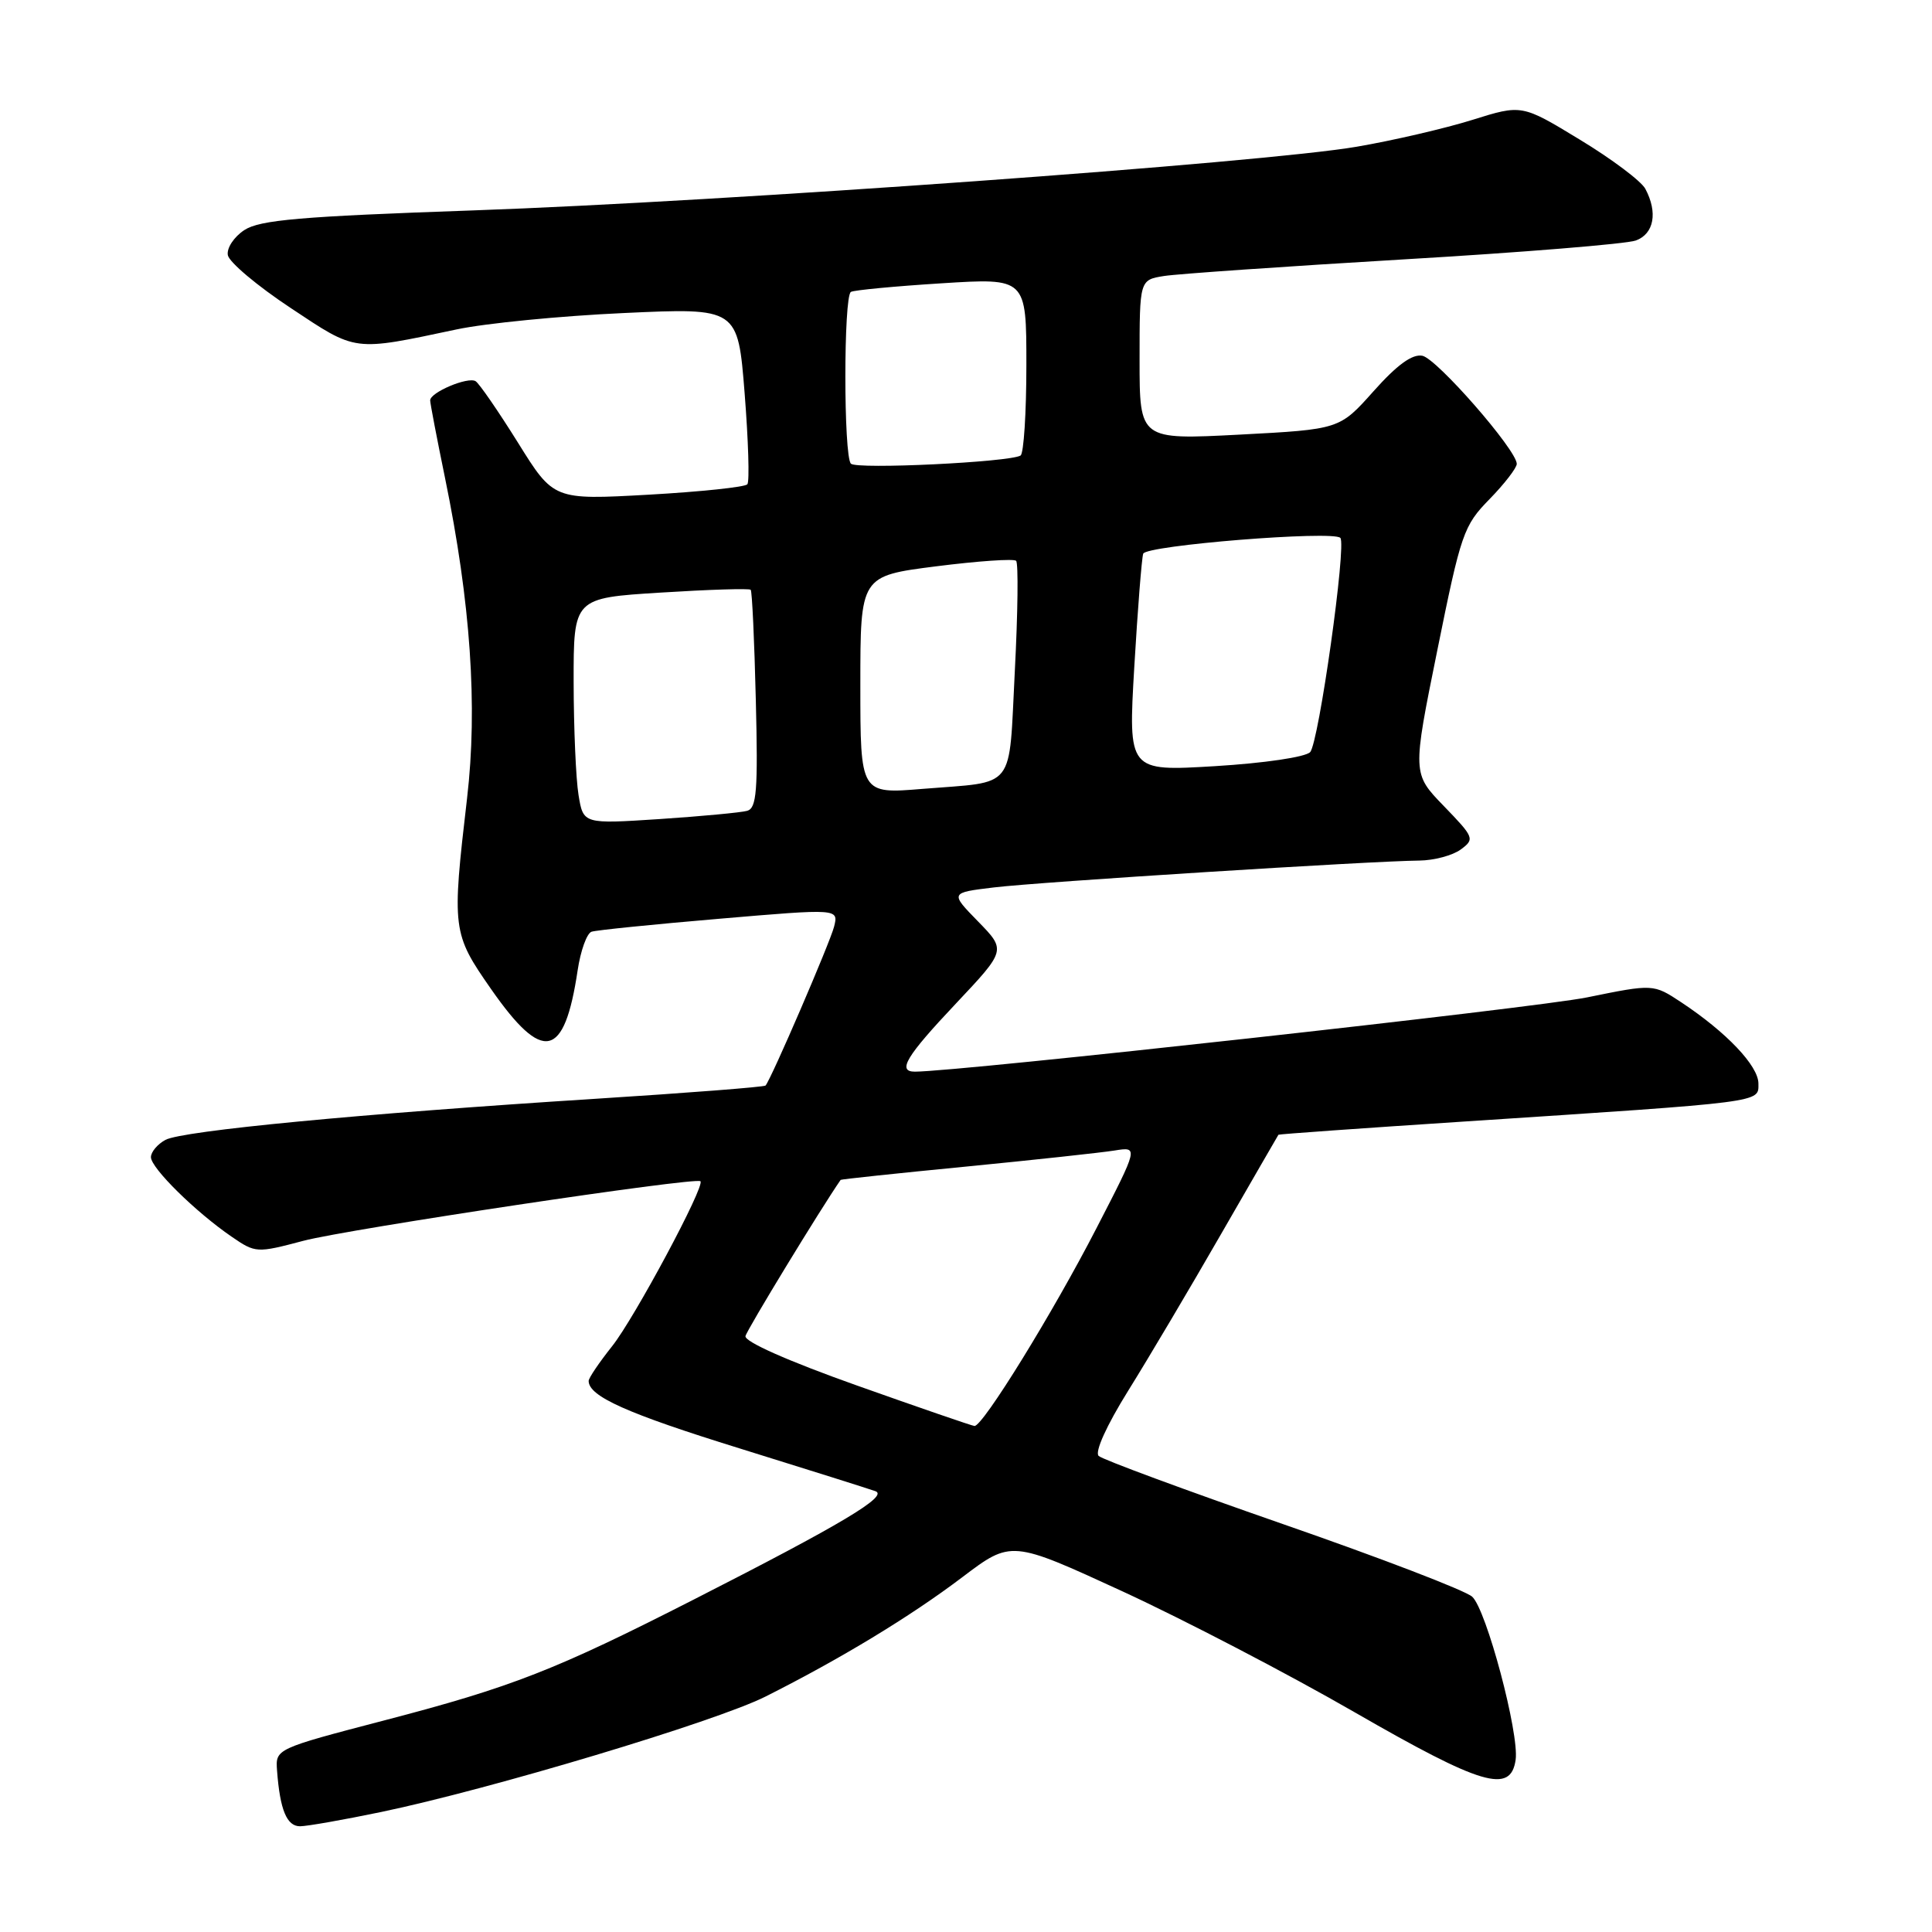 <?xml version="1.0" encoding="UTF-8" standalone="no"?>
<!DOCTYPE svg PUBLIC "-//W3C//DTD SVG 1.1//EN" "http://www.w3.org/Graphics/SVG/1.1/DTD/svg11.dtd" >
<svg xmlns="http://www.w3.org/2000/svg" xmlns:xlink="http://www.w3.org/1999/xlink" version="1.1" viewBox="0 0 256 256">
 <g >
 <path fill="currentColor"
d=" M 50.50 240.10 C 65.02 237.07 94.79 228.13 101.40 224.82 C 111.35 219.82 120.63 214.20 127.52 208.98 C 134.00 204.08 134.00 204.08 148.75 210.87 C 156.86 214.61 170.70 221.81 179.49 226.88 C 196.37 236.60 200.18 237.73 200.83 233.18 C 201.32 229.69 196.95 213.26 195.07 211.57 C 194.17 210.75 182.88 206.42 169.97 201.94 C 157.06 197.45 146.09 193.40 145.58 192.92 C 145.03 192.41 146.61 188.91 149.49 184.28 C 152.16 180.00 157.70 170.65 161.81 163.50 C 165.93 156.35 169.34 150.44 169.40 150.36 C 169.45 150.28 180.53 149.49 194.00 148.61 C 234.05 145.98 233.00 146.12 233.00 143.58 C 233.00 141.23 228.77 136.78 222.79 132.82 C 219.08 130.37 219.08 130.37 210.29 132.16 C 203.48 133.55 126.99 142.00 121.23 142.00 C 118.84 142.00 120.07 139.96 126.66 132.98 C 133.32 125.91 133.32 125.91 129.60 122.10 C 125.88 118.29 125.88 118.29 131.69 117.59 C 137.72 116.86 181.82 114.08 188.06 114.03 C 190.02 114.01 192.49 113.35 193.56 112.56 C 195.43 111.18 195.34 110.97 191.32 106.81 C 187.14 102.50 187.14 102.50 190.45 86.17 C 193.59 70.65 193.93 69.65 197.38 66.13 C 199.37 64.09 200.99 61.98 200.98 61.46 C 200.94 59.59 190.38 47.51 188.47 47.14 C 187.13 46.88 185.12 48.34 182.01 51.83 C 177.50 56.89 177.50 56.89 164.25 57.59 C 151.00 58.28 151.00 58.28 151.00 47.69 C 151.00 37.09 151.00 37.09 154.25 36.57 C 156.04 36.29 170.32 35.30 186.00 34.37 C 201.68 33.45 215.51 32.32 216.75 31.87 C 219.17 30.99 219.69 28.15 218.01 25.01 C 217.46 23.99 213.56 21.06 209.33 18.50 C 201.65 13.83 201.65 13.83 195.08 15.89 C 191.46 17.02 184.58 18.62 179.78 19.44 C 167.51 21.56 95.87 26.72 62.69 27.88 C 39.77 28.68 34.43 29.14 32.37 30.49 C 30.99 31.40 30.02 32.88 30.19 33.81 C 30.36 34.74 34.10 37.89 38.50 40.80 C 47.31 46.65 46.70 46.57 60.50 43.65 C 64.35 42.83 74.31 41.86 82.63 41.48 C 97.77 40.78 97.77 40.78 98.67 52.14 C 99.16 58.39 99.33 63.80 99.03 64.17 C 98.74 64.54 92.84 65.16 85.93 65.55 C 73.36 66.25 73.36 66.25 68.63 58.65 C 66.02 54.47 63.50 50.81 63.02 50.51 C 62.00 49.88 57.00 51.99 57.00 53.05 C 57.00 53.45 57.89 58.08 58.97 63.34 C 62.36 79.84 63.31 93.60 61.89 105.76 C 59.86 123.16 59.93 123.68 65.05 131.03 C 71.95 140.93 74.78 140.33 76.54 128.58 C 76.93 125.97 77.76 123.67 78.38 123.46 C 78.99 123.25 86.61 122.48 95.31 121.74 C 111.12 120.39 111.12 120.39 110.52 122.79 C 109.99 124.88 102.21 142.94 101.44 143.84 C 101.28 144.03 91.11 144.82 78.83 145.60 C 47.66 147.58 24.20 149.83 21.92 151.04 C 20.87 151.61 20.00 152.64 20.00 153.33 C 20.00 154.77 25.93 160.61 30.71 163.88 C 33.86 166.04 34.02 166.05 40.21 164.41 C 46.15 162.85 92.14 155.94 92.81 156.52 C 93.48 157.09 84.05 174.70 81.10 178.39 C 79.40 180.53 78.00 182.59 78.00 182.98 C 78.00 185.02 83.06 187.29 98.00 191.92 C 107.08 194.74 115.17 197.29 116.00 197.59 C 117.77 198.23 111.59 201.93 92.00 211.91 C 73.59 221.30 67.83 223.55 51.00 227.94 C 36.50 231.73 36.50 231.73 36.71 234.61 C 37.10 239.82 38.00 242.00 39.77 241.99 C 40.72 241.98 45.55 241.13 50.50 240.10 Z  M 113.50 183.57 C 104.46 180.36 98.61 177.77 98.78 177.04 C 98.97 176.20 108.78 160.10 111.39 156.34 C 111.45 156.26 118.92 155.46 128.00 154.58 C 137.07 153.69 145.93 152.73 147.68 152.45 C 150.86 151.94 150.86 151.94 145.30 162.72 C 139.53 173.93 130.21 189.04 129.12 188.95 C 128.78 188.92 121.75 186.50 113.50 183.57 Z  M 76.66 105.35 C 76.31 103.23 76.02 96.49 76.01 90.37 C 76.00 79.24 76.00 79.24 87.56 78.52 C 93.92 78.12 99.28 77.95 99.47 78.15 C 99.66 78.34 99.96 84.92 100.15 92.76 C 100.45 104.79 100.26 107.09 99.00 107.44 C 98.17 107.67 92.95 108.16 87.40 108.53 C 77.29 109.19 77.29 109.19 76.66 105.35 Z  M 114.00 90.77 C 114.00 76.32 114.00 76.32 124.05 75.04 C 129.57 74.34 134.34 74.01 134.64 74.31 C 134.95 74.61 134.87 81.18 134.47 88.90 C 133.64 104.95 134.77 103.51 122.25 104.53 C 114.00 105.21 114.00 105.21 114.00 90.77 Z  M 150.30 88.35 C 150.75 80.73 151.28 73.99 151.48 73.37 C 151.84 72.26 176.60 70.27 177.60 71.27 C 178.45 72.12 174.74 98.46 173.60 99.66 C 172.97 100.32 167.54 101.12 160.99 101.52 C 149.49 102.21 149.49 102.21 150.30 88.35 Z  M 112.75 61.44 C 111.77 60.43 111.77 39.25 112.75 38.68 C 113.16 38.44 118.56 37.93 124.75 37.54 C 136.00 36.83 136.00 36.83 136.00 48.36 C 136.00 54.70 135.65 60.10 135.23 60.36 C 133.79 61.24 113.51 62.22 112.75 61.44 Z "/>
</g>
</svg>